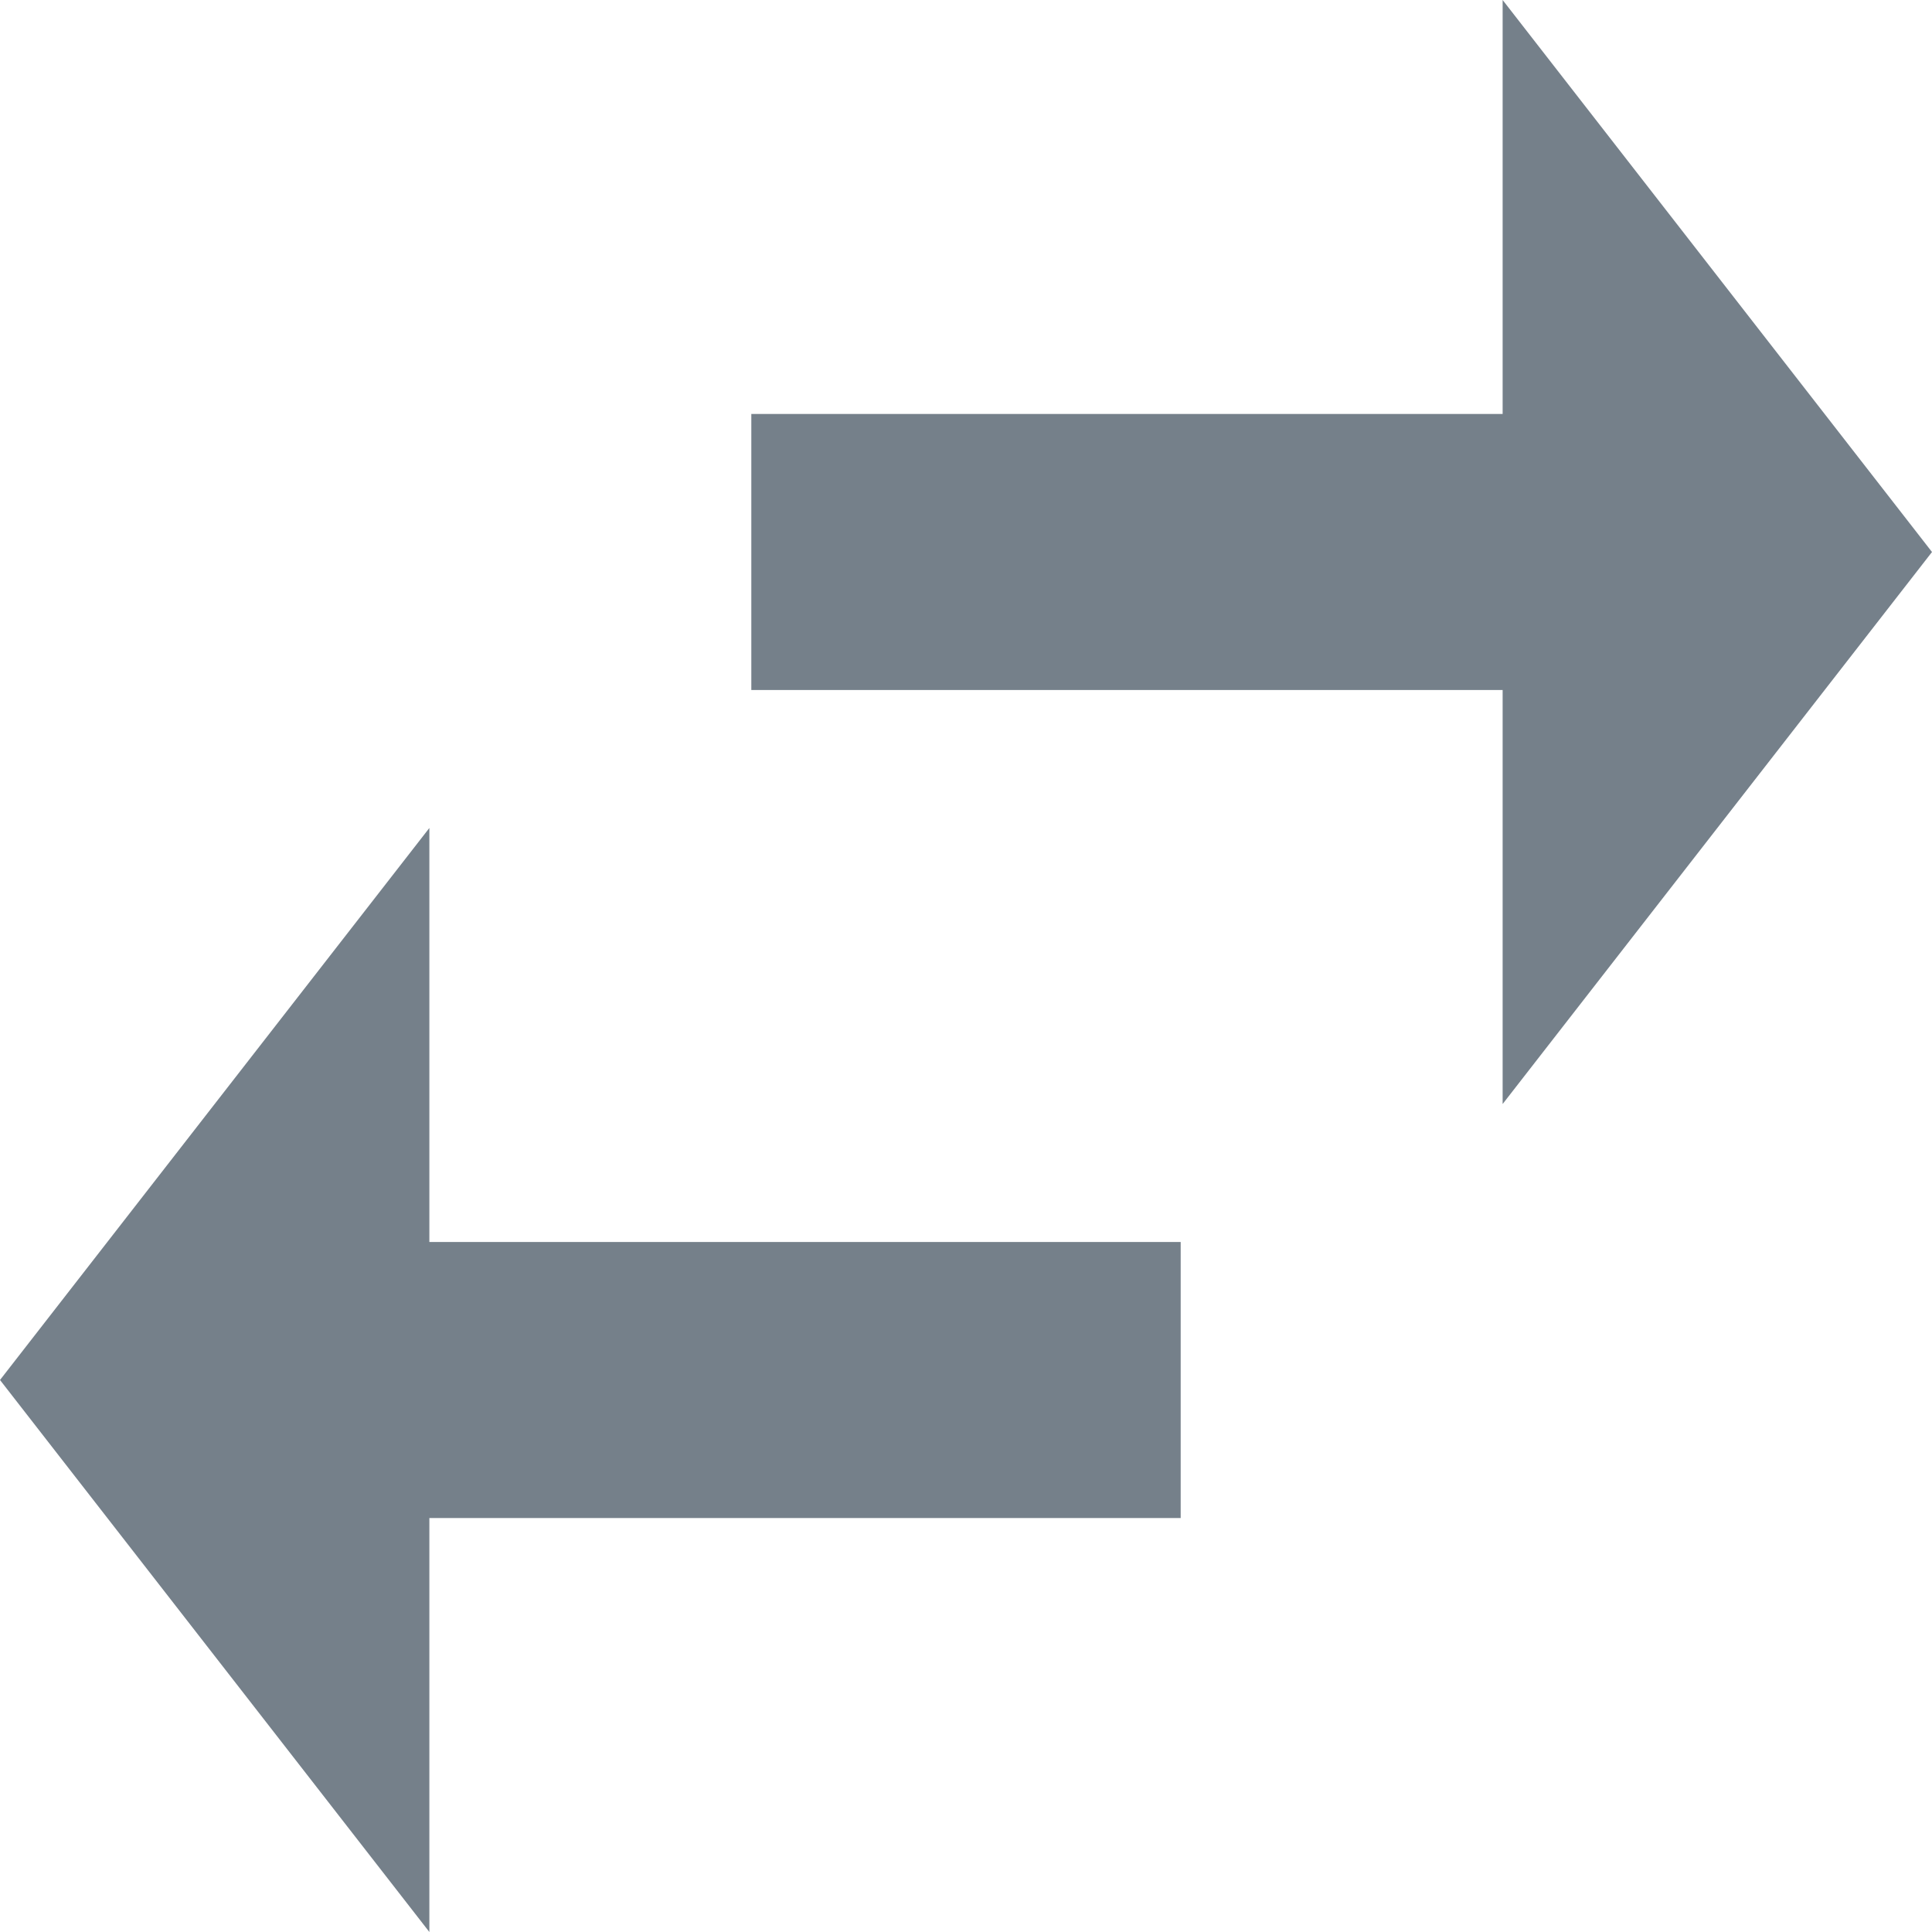 <svg width="25" height="25" viewBox="0 0 25 25" fill="none" xmlns="http://www.w3.org/2000/svg">
<path d="M25 7.143L19.444 0V5.357H9.722V8.929H19.444V14.286M5.556 10.714L0 17.857L5.556 25V19.643H15.278V16.071H5.556V10.714Z" fill="#75808A"/>
</svg>
